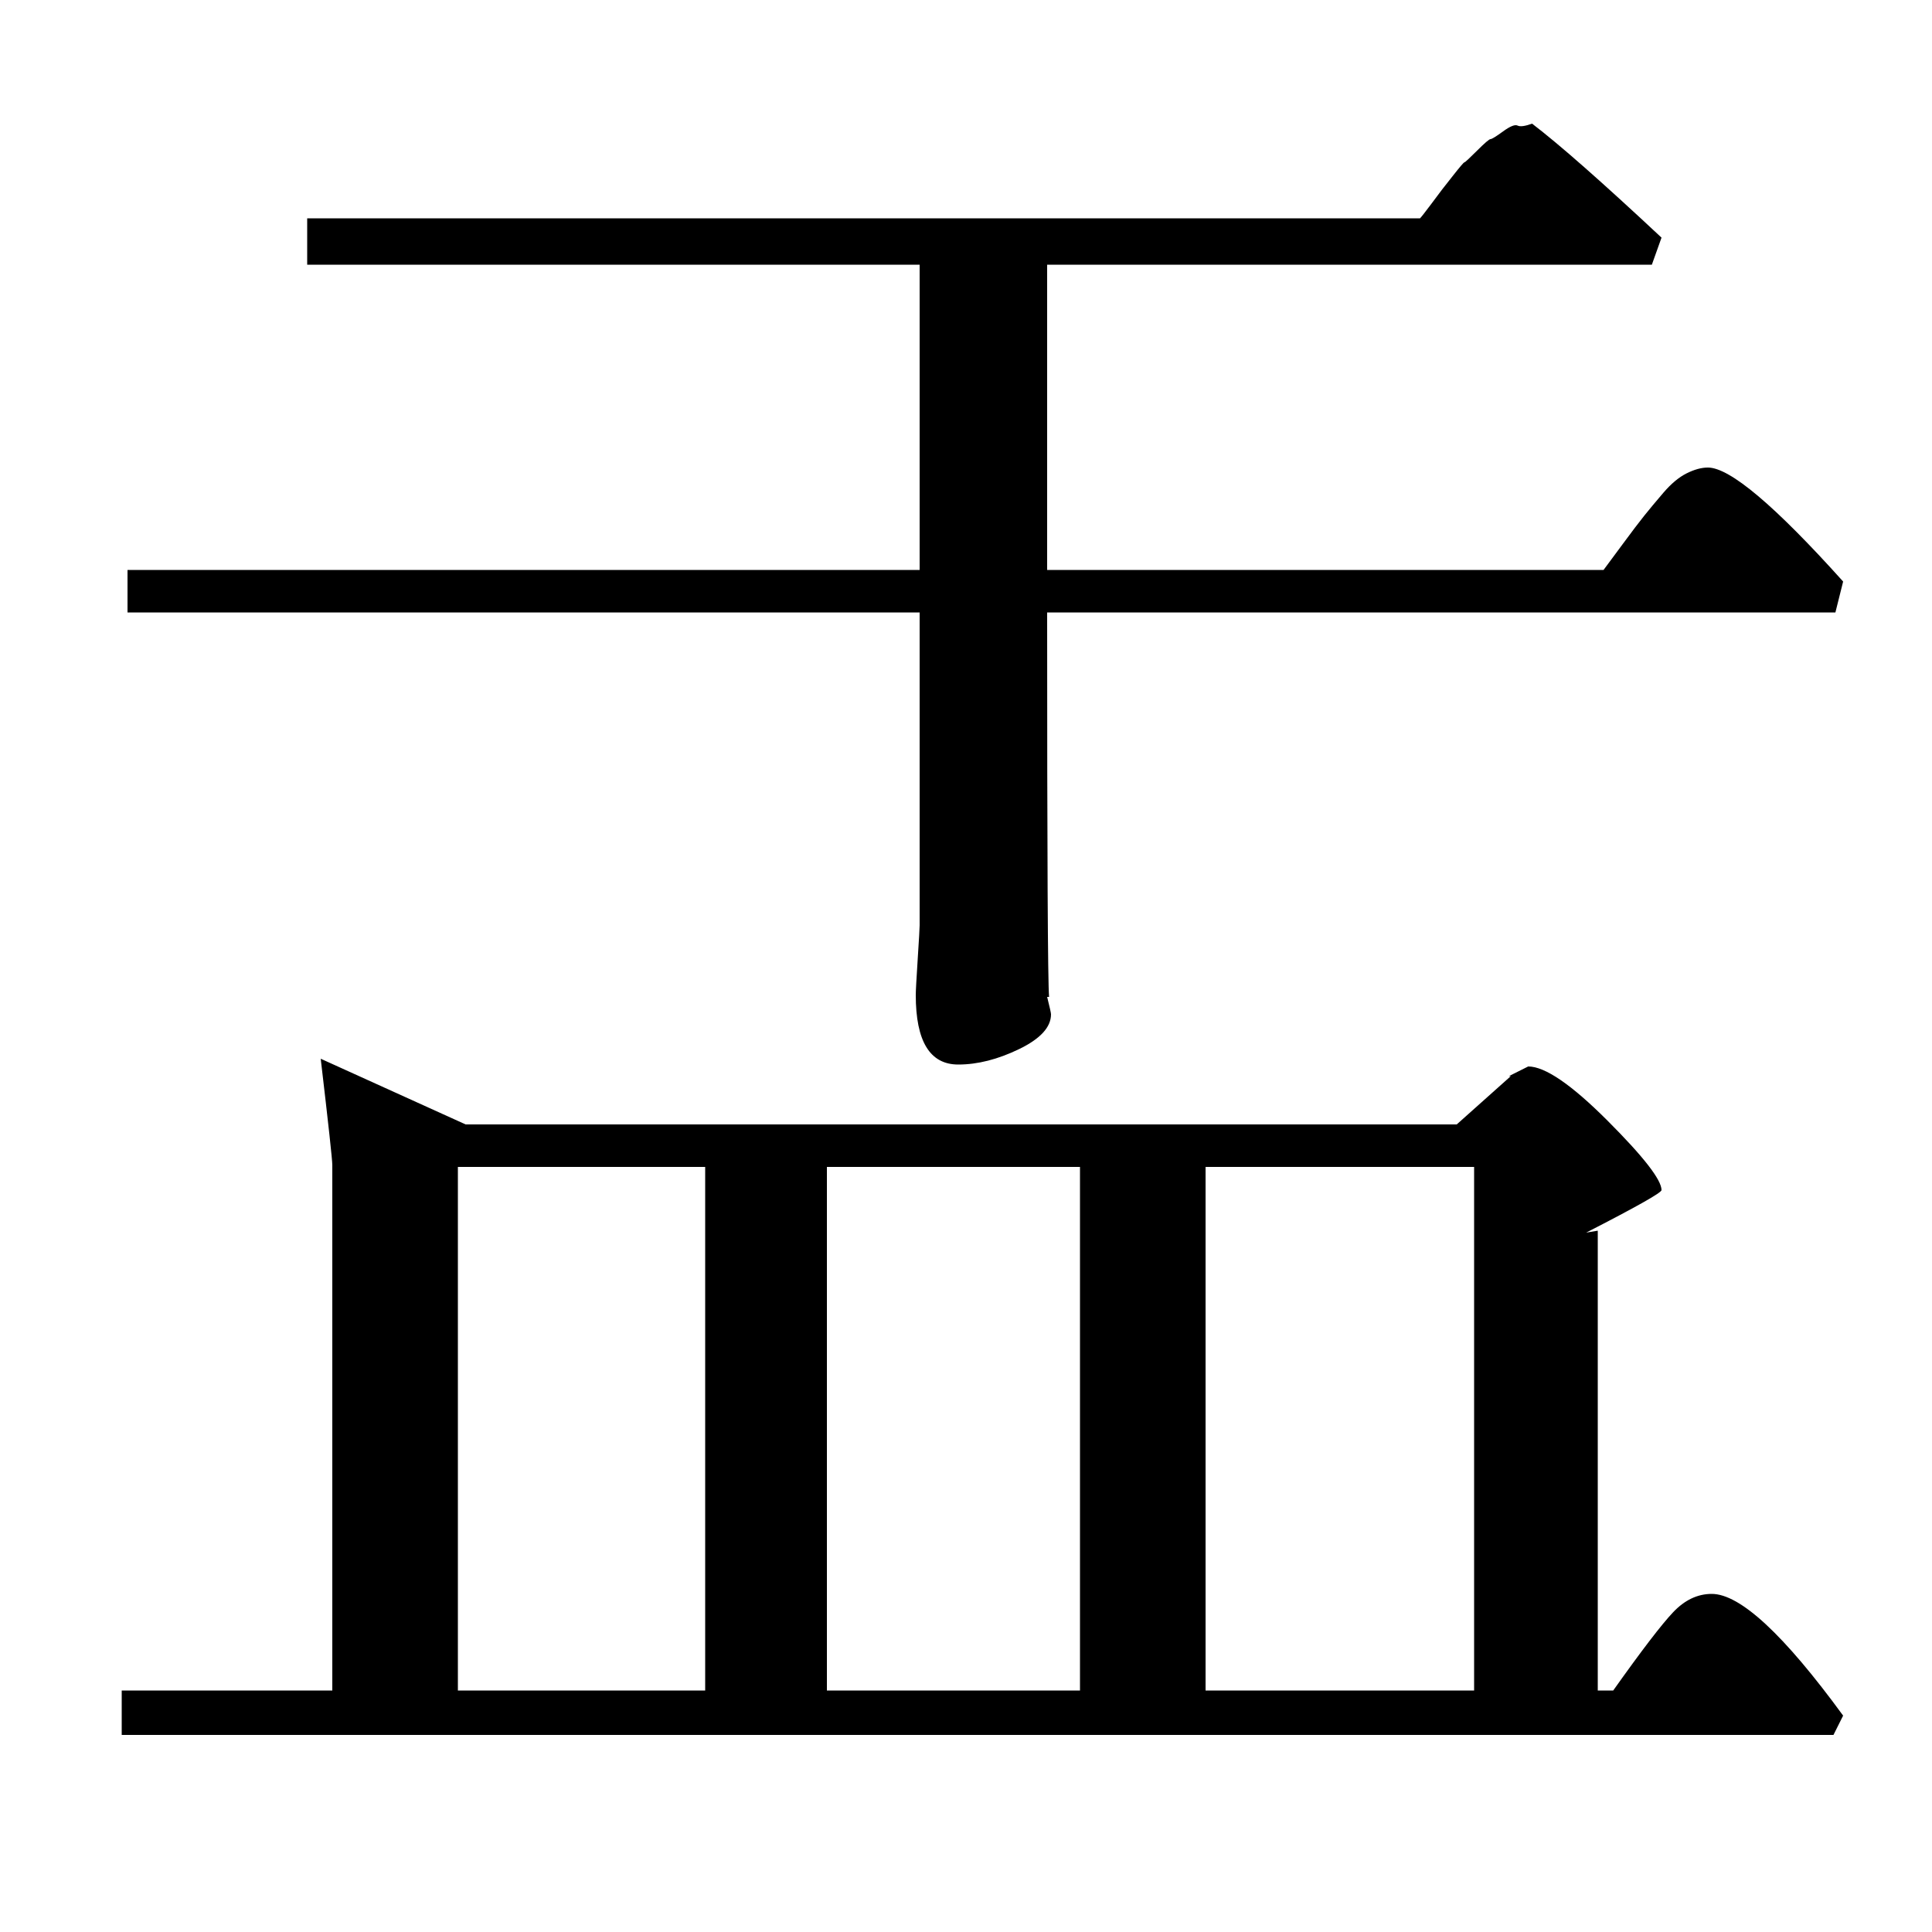 <?xml version="1.0" standalone="no"?>
<!DOCTYPE svg PUBLIC "-//W3C//DTD SVG 1.1//EN" "http://www.w3.org/Graphics/SVG/1.1/DTD/svg11.dtd" >
<svg xmlns="http://www.w3.org/2000/svg" xmlns:xlink="http://www.w3.org/1999/xlink" version="1.1" viewBox="0 -140 1000 1000">
  <g transform="matrix(1 0 0 -1 0 860)">
   <path fill="currentColor"
d="M754 418l28 25h-1l10 5q13 0 41 -28t28 -36q0 -2 -39 -22l6 1v-238h8q22 31 31 40.5t20 9.5q22 0 68 -63l-5 -10h-886v23h109v272q0 4 -6 55l75 -34h513zM860 877l-5 -14h-313v-158h288q3 4 10 13.5t11 14.5t10 12t12 10t11 3q17 0 70 -59l-4 -16h-408q0 -188 1 -199h-1
q2 -8 2 -9q0 -10 -16.5 -18t-31.5 -8q-22 0 -22 36q0 3 1 18.5t1 17.5v162h-410v22h410v158h-317v24h576q1 1 5.5 7l6 8t5.5 7t6 7t6.5 6t7 6t6.5 4t7.5 3t7.5 1q21 -16 67 -59zM624 396v-271h139v271h-139zM428 396v-271h131v271h-131zM237 396v-271h128v271h-128z" />
  </g>

</svg>
